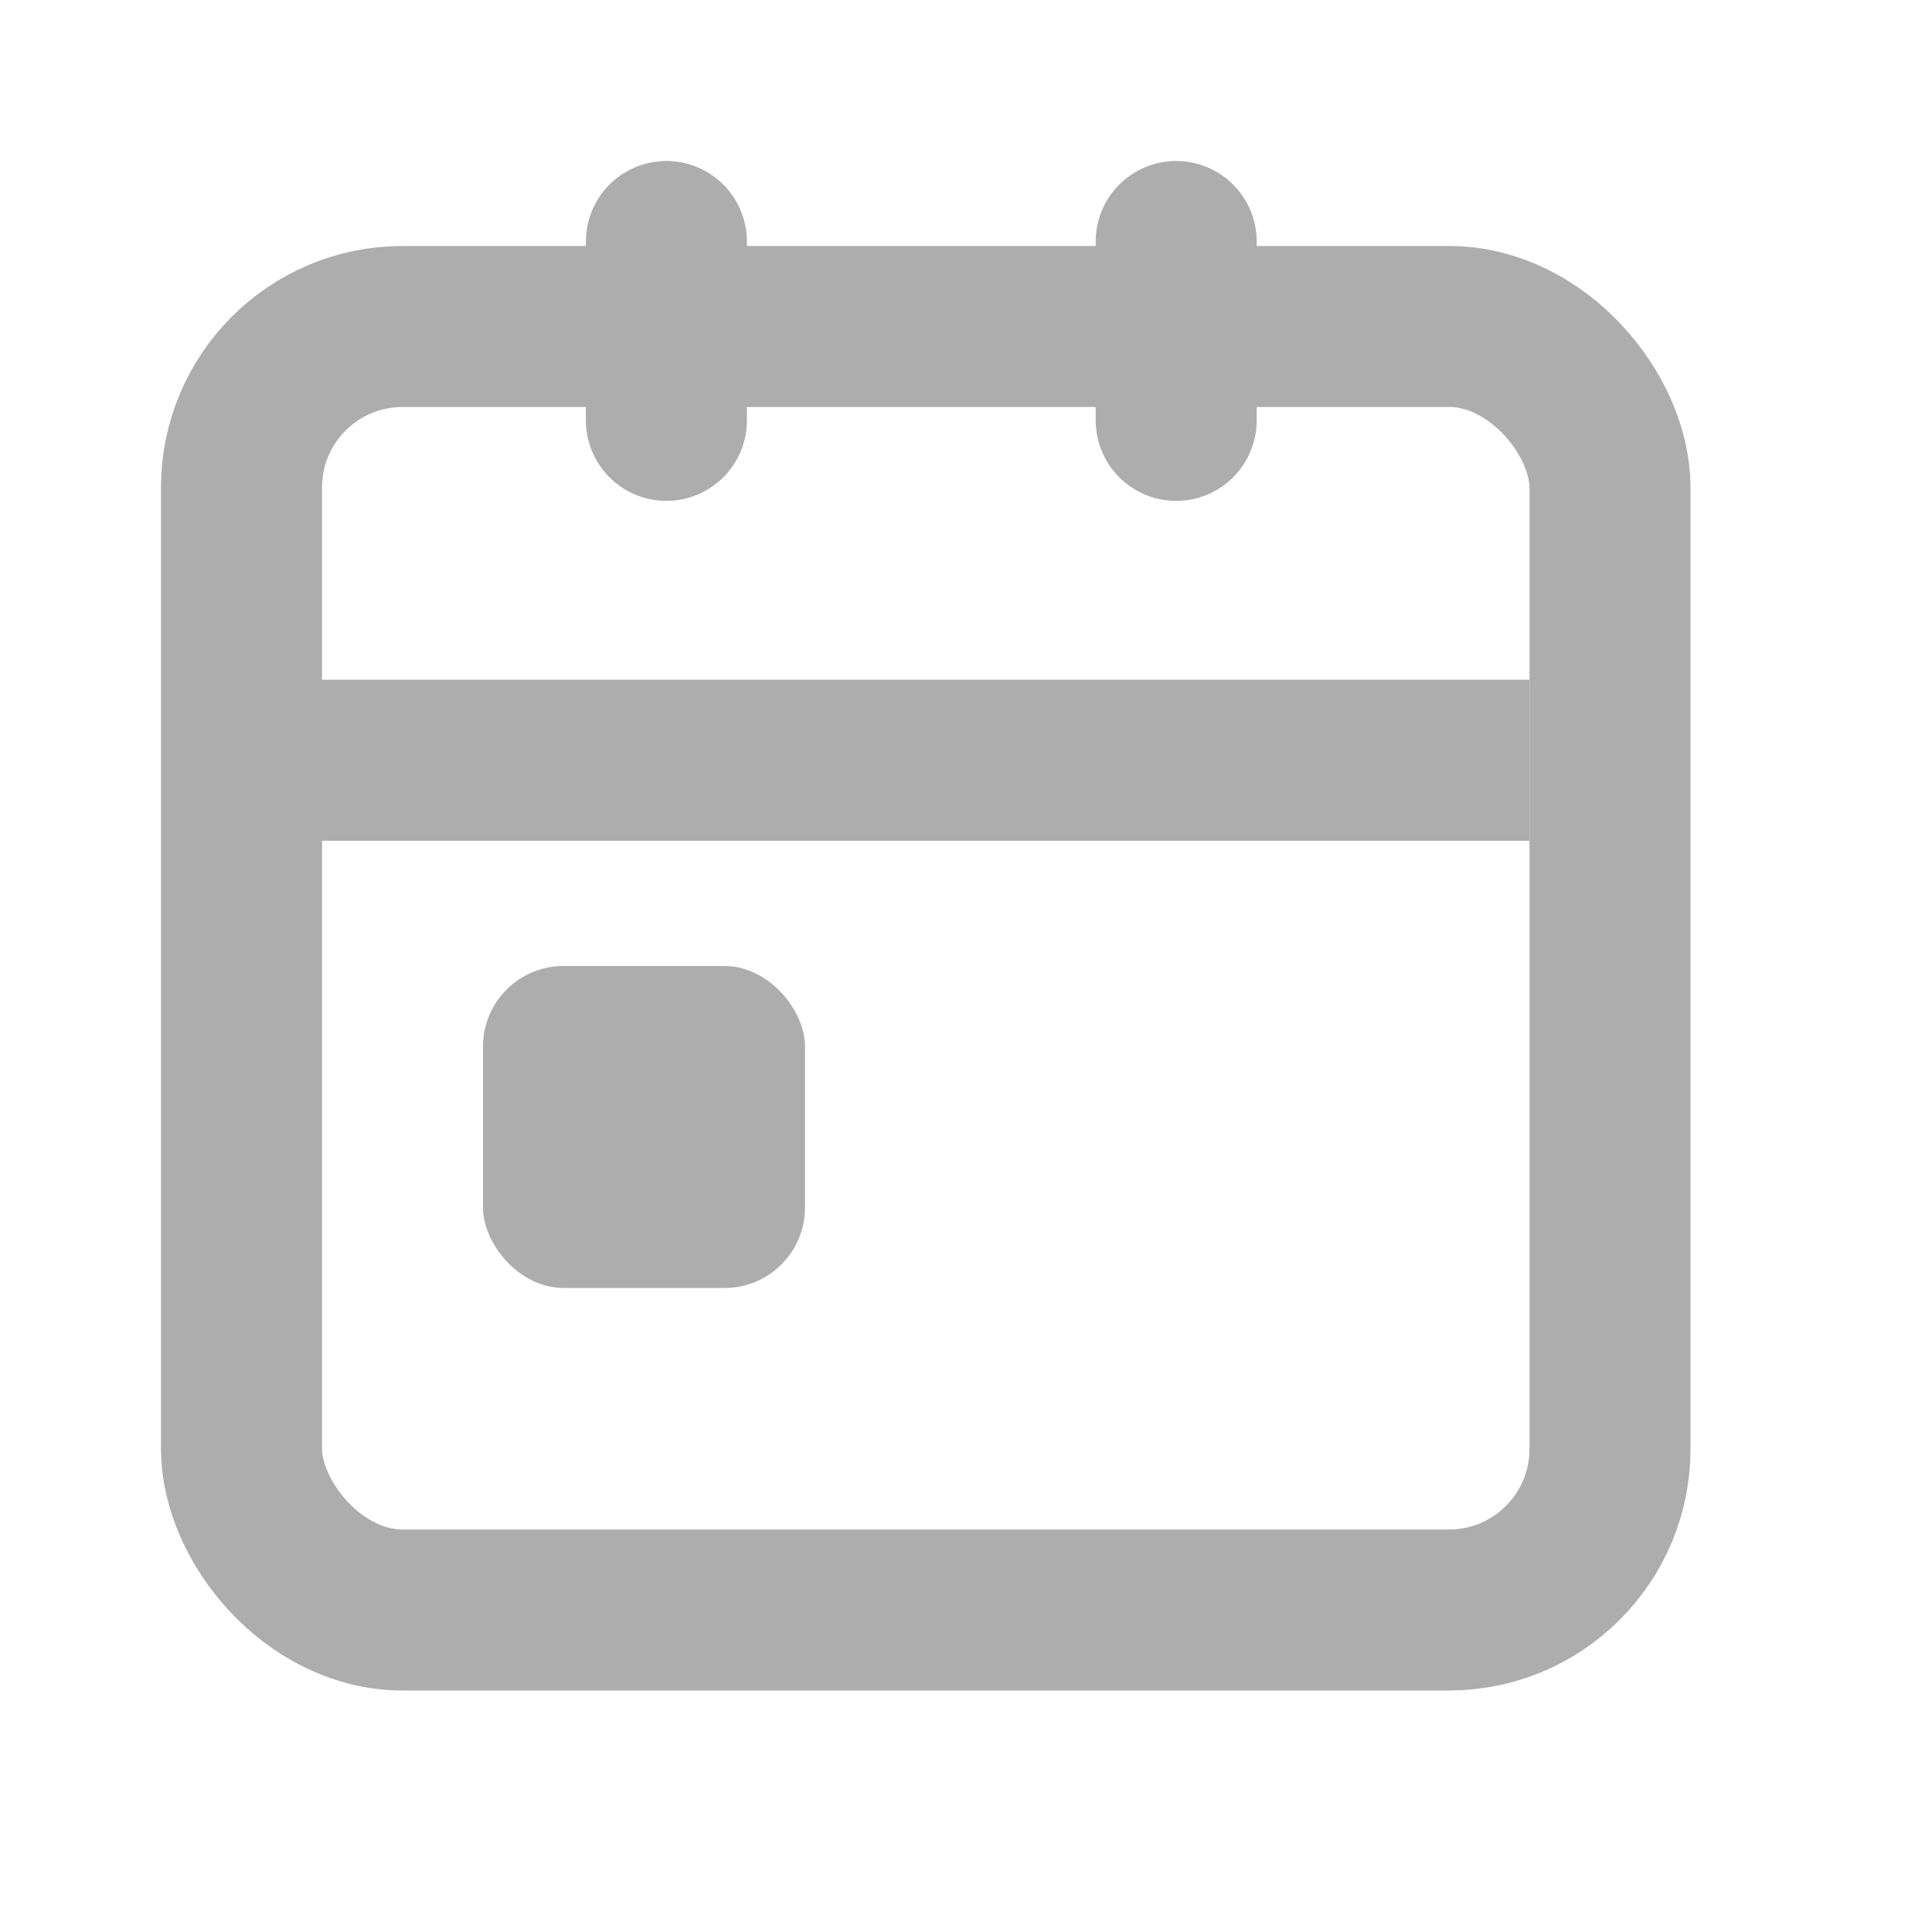 <svg width="24" height="24" viewBox="0 0 24 24" fill="none" xmlns="http://www.w3.org/2000/svg">
<rect x="3" y="4.056" width="17" height="15.944" rx="2" stroke="#ADADAD" stroke-width="2"/>
<line x1="3" y1="9.444" x2="19" y2="9.444" stroke="#ADADAD" stroke-width="2"/>
<line x1="8.278" y1="3" x2="8.278" y2="5.222" stroke="#ADADAD" stroke-width="2" stroke-linecap="round"/>
<line x1="14.611" y1="3" x2="14.611" y2="5.222" stroke="#ADADAD" stroke-width="2" stroke-linecap="round"/>
<rect x="6" y="12" width="4" height="4" rx="1" fill="#ADADAD"/>
</svg>
